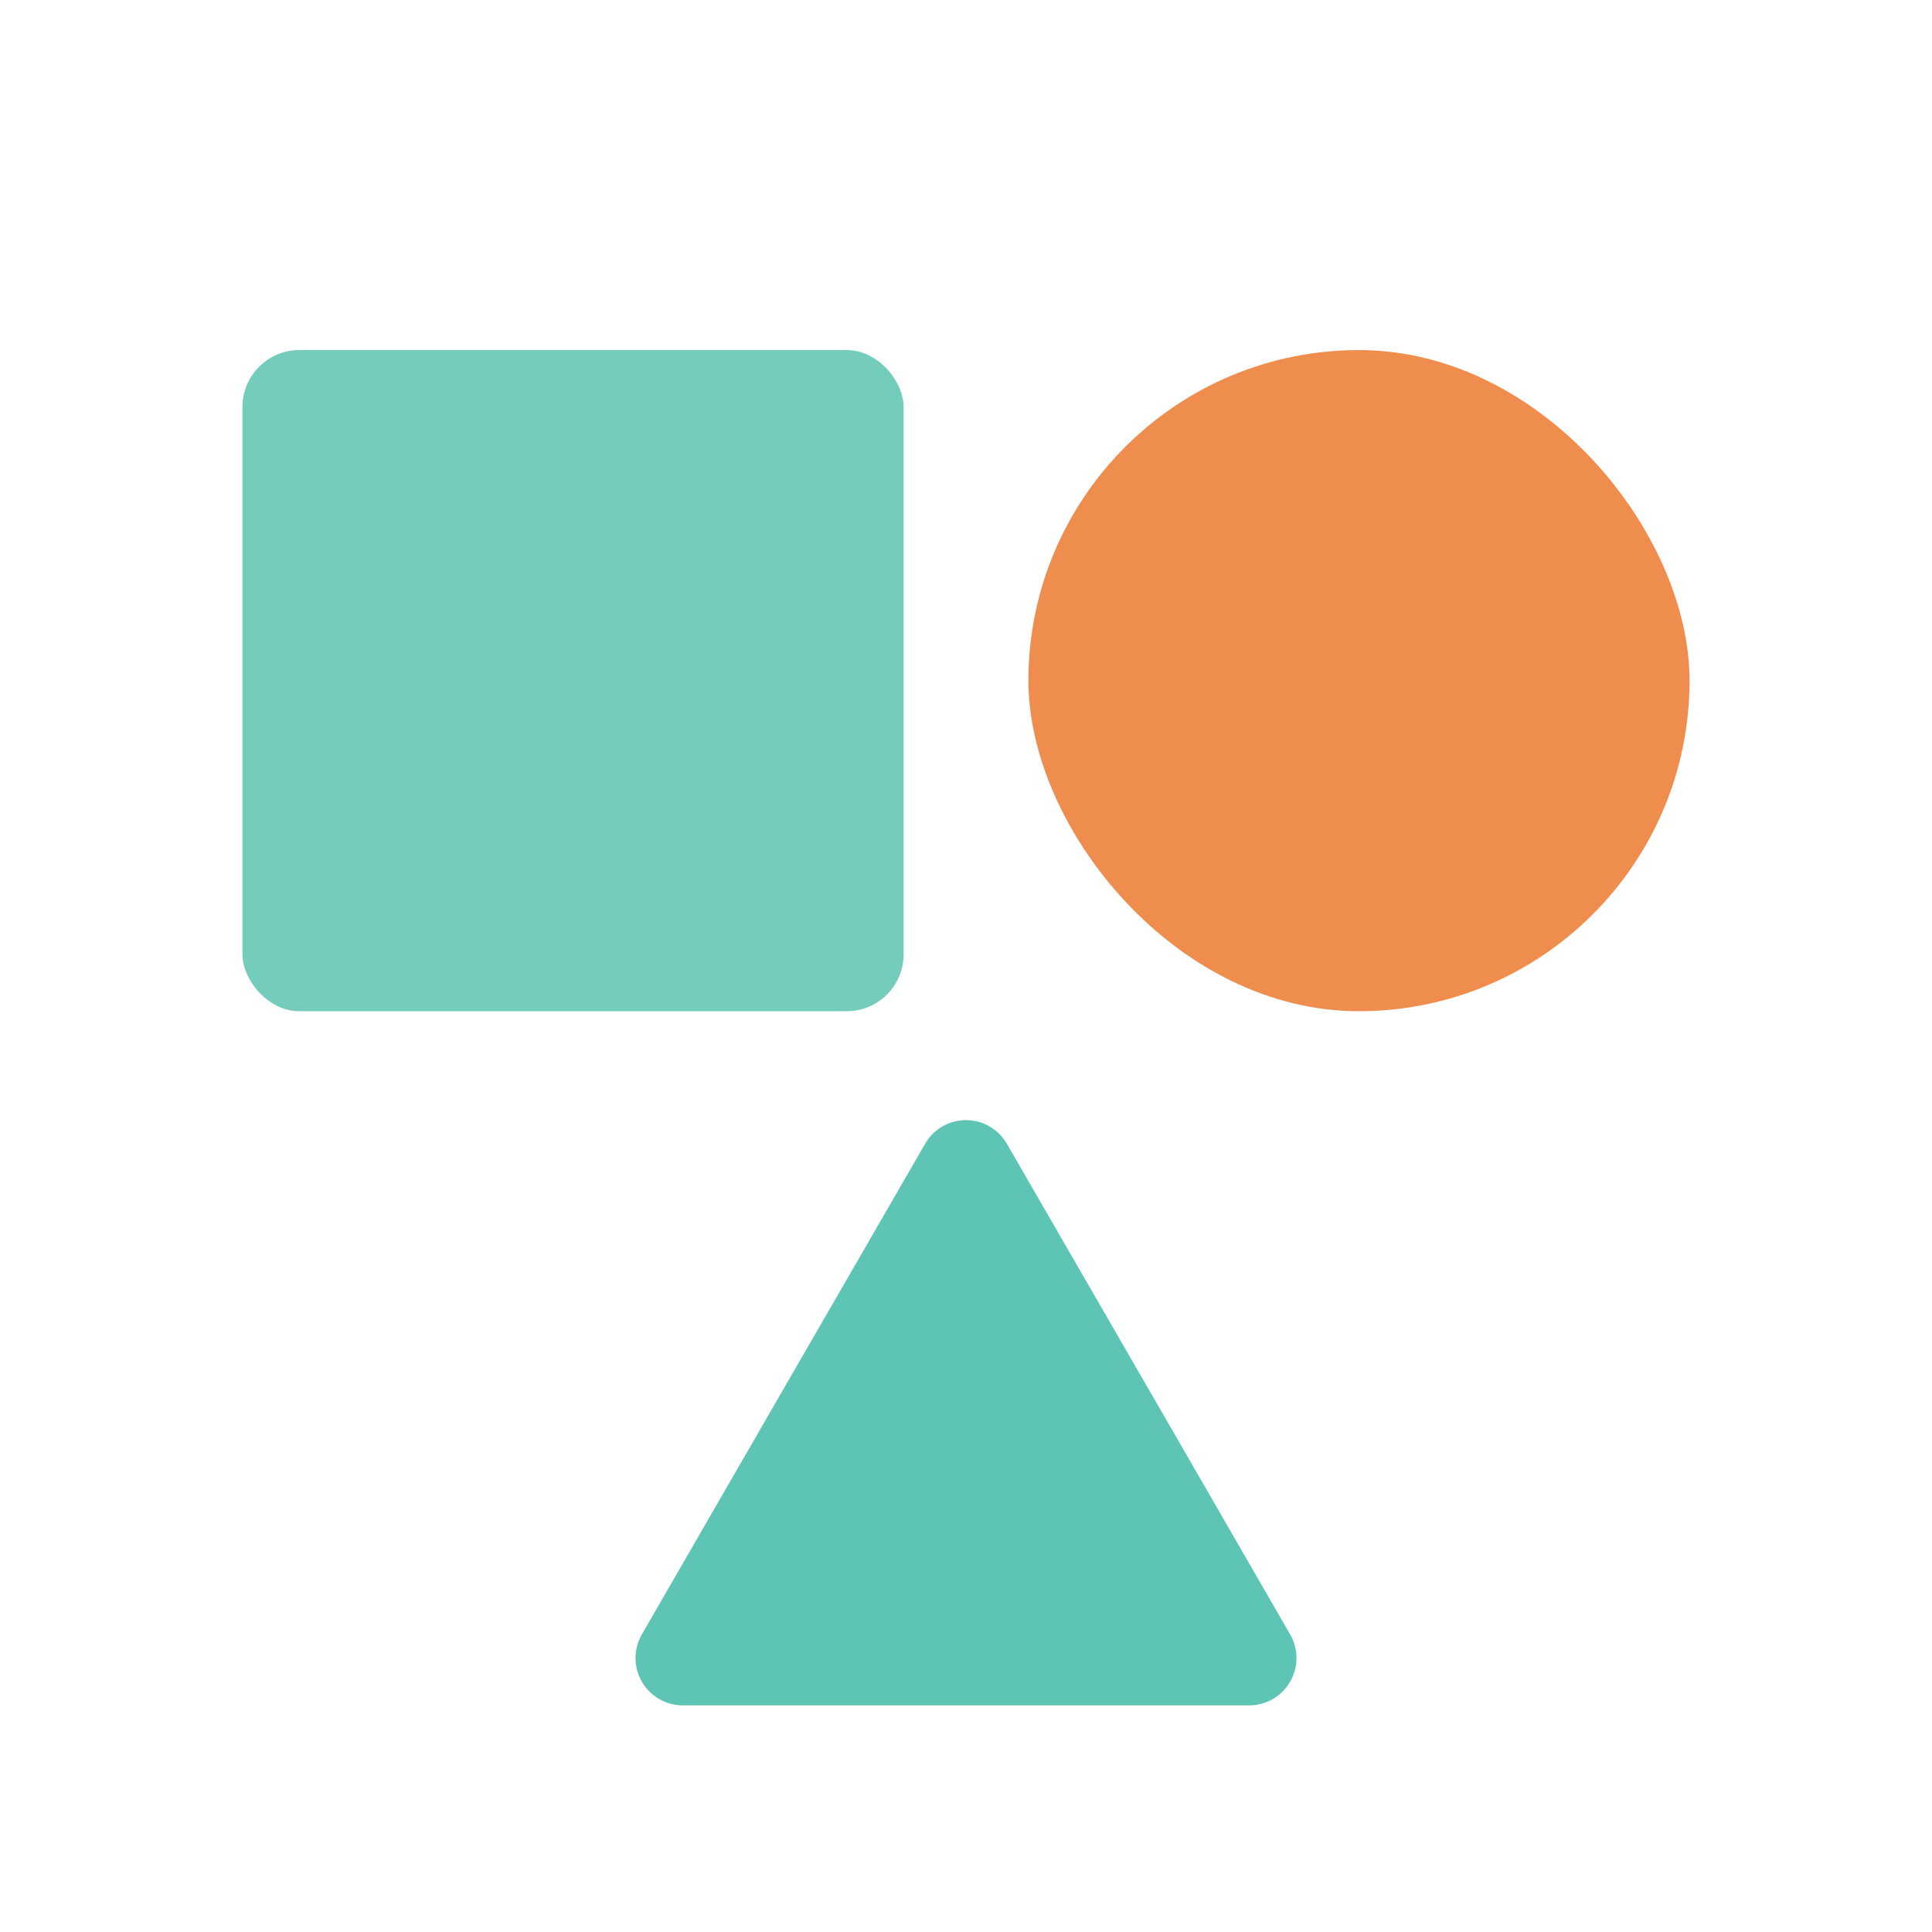 <svg width="100" height="100" xmlns="http://www.w3.org/2000/svg" data-name="Layer 1">

    <g>
        <title>Layer 1</title>
        <rect id="svg_1" fill="#ee8d4d" rx="17.11" height="34.22" width="34.22" y="18.12" x="53.23"
            class="cls-1" />
        <rect id="svg_2" fill="#74ccbd" rx="2.94" height="34.22" width="34.22" y="18.12" x="12.55"
            class="cls-2" />
        <path id="svg_3" fill="#5ec5b4"
            d="m47.88,59.21a2.44,2.44 0 0 1 4.24,0l7.33,12.69l7.33,12.7a2.45,2.45 0 0 1 -2.12,3.67l-29.32,0a2.45,2.45 0 0 1 -2.12,-3.67l7.33,-12.7l7.33,-12.69z"
            class="cls-3" />
    </g>
</svg>